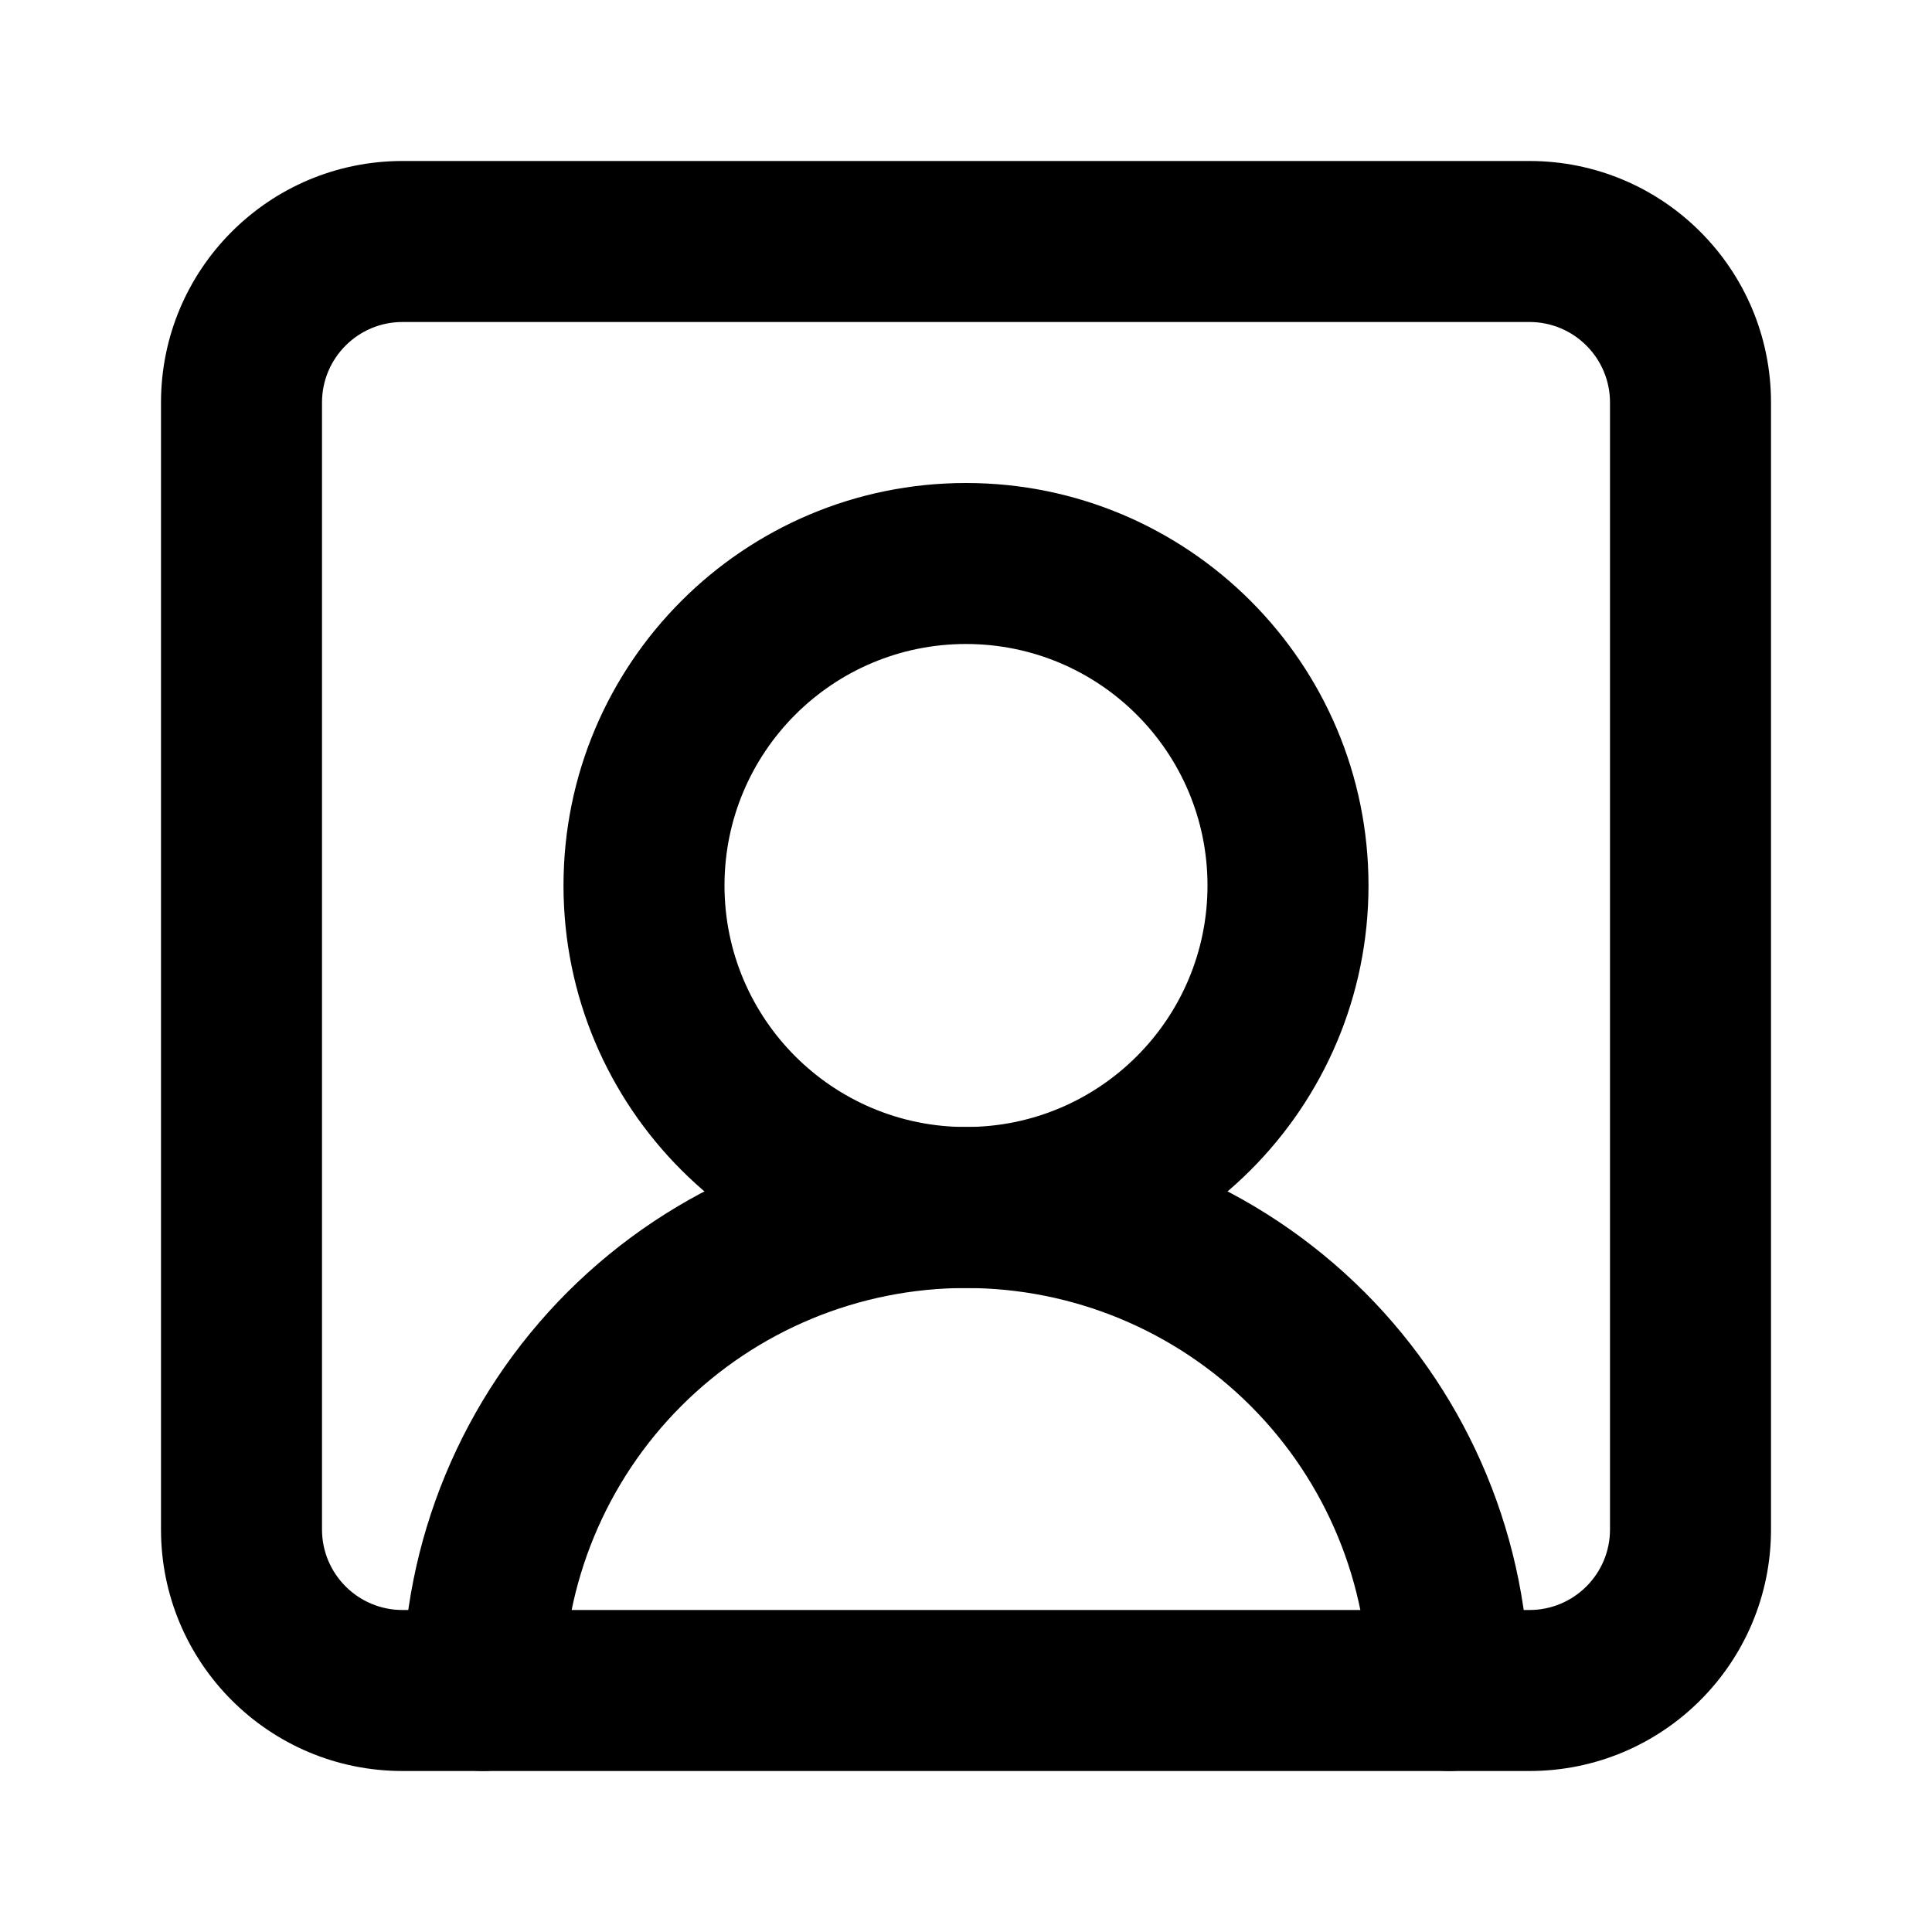 <svg width="24" height="24" viewBox="0 0 24 24" fill="none" xmlns="http://www.w3.org/2000/svg">
<path fill-rule="evenodd" clip-rule="evenodd" d="M7.05 16.05C8.363 14.738 10.143 14 12 14C13.857 14 15.637 14.738 16.95 16.05C18.262 17.363 19 19.143 19 21C19 21.552 18.552 22 18 22C17.448 22 17 21.552 17 21C17 19.674 16.473 18.402 15.536 17.465C14.598 16.527 13.326 16 12 16C10.674 16 9.402 16.527 8.464 17.465C7.527 18.402 7 19.674 7 21C7 21.552 6.552 22 6 22C5.448 22 5 21.552 5 21C5 19.143 5.737 17.363 7.05 16.05Z" fill="black"/>
<path fill-rule="evenodd" clip-rule="evenodd" d="M12 8C10.343 8 9 9.343 9 11C9 12.657 10.343 14 12 14C13.657 14 15 12.657 15 11C15 9.343 13.657 8 12 8ZM7 11C7 8.239 9.239 6 12 6C14.761 6 17 8.239 17 11C17 13.761 14.761 16 12 16C9.239 16 7 13.761 7 11Z" fill="black"/>
<path fill-rule="evenodd" clip-rule="evenodd" d="M5 4C4.448 4 4 4.448 4 5V19C4 19.552 4.448 20 5 20H19C19.552 20 20 19.552 20 19V5C20 4.448 19.552 4 19 4H5ZM2 5C2 3.343 3.343 2 5 2H19C20.657 2 22 3.343 22 5V19C22 20.657 20.657 22 19 22H5C3.343 22 2 20.657 2 19V5Z" fill="black"/>
</svg>
